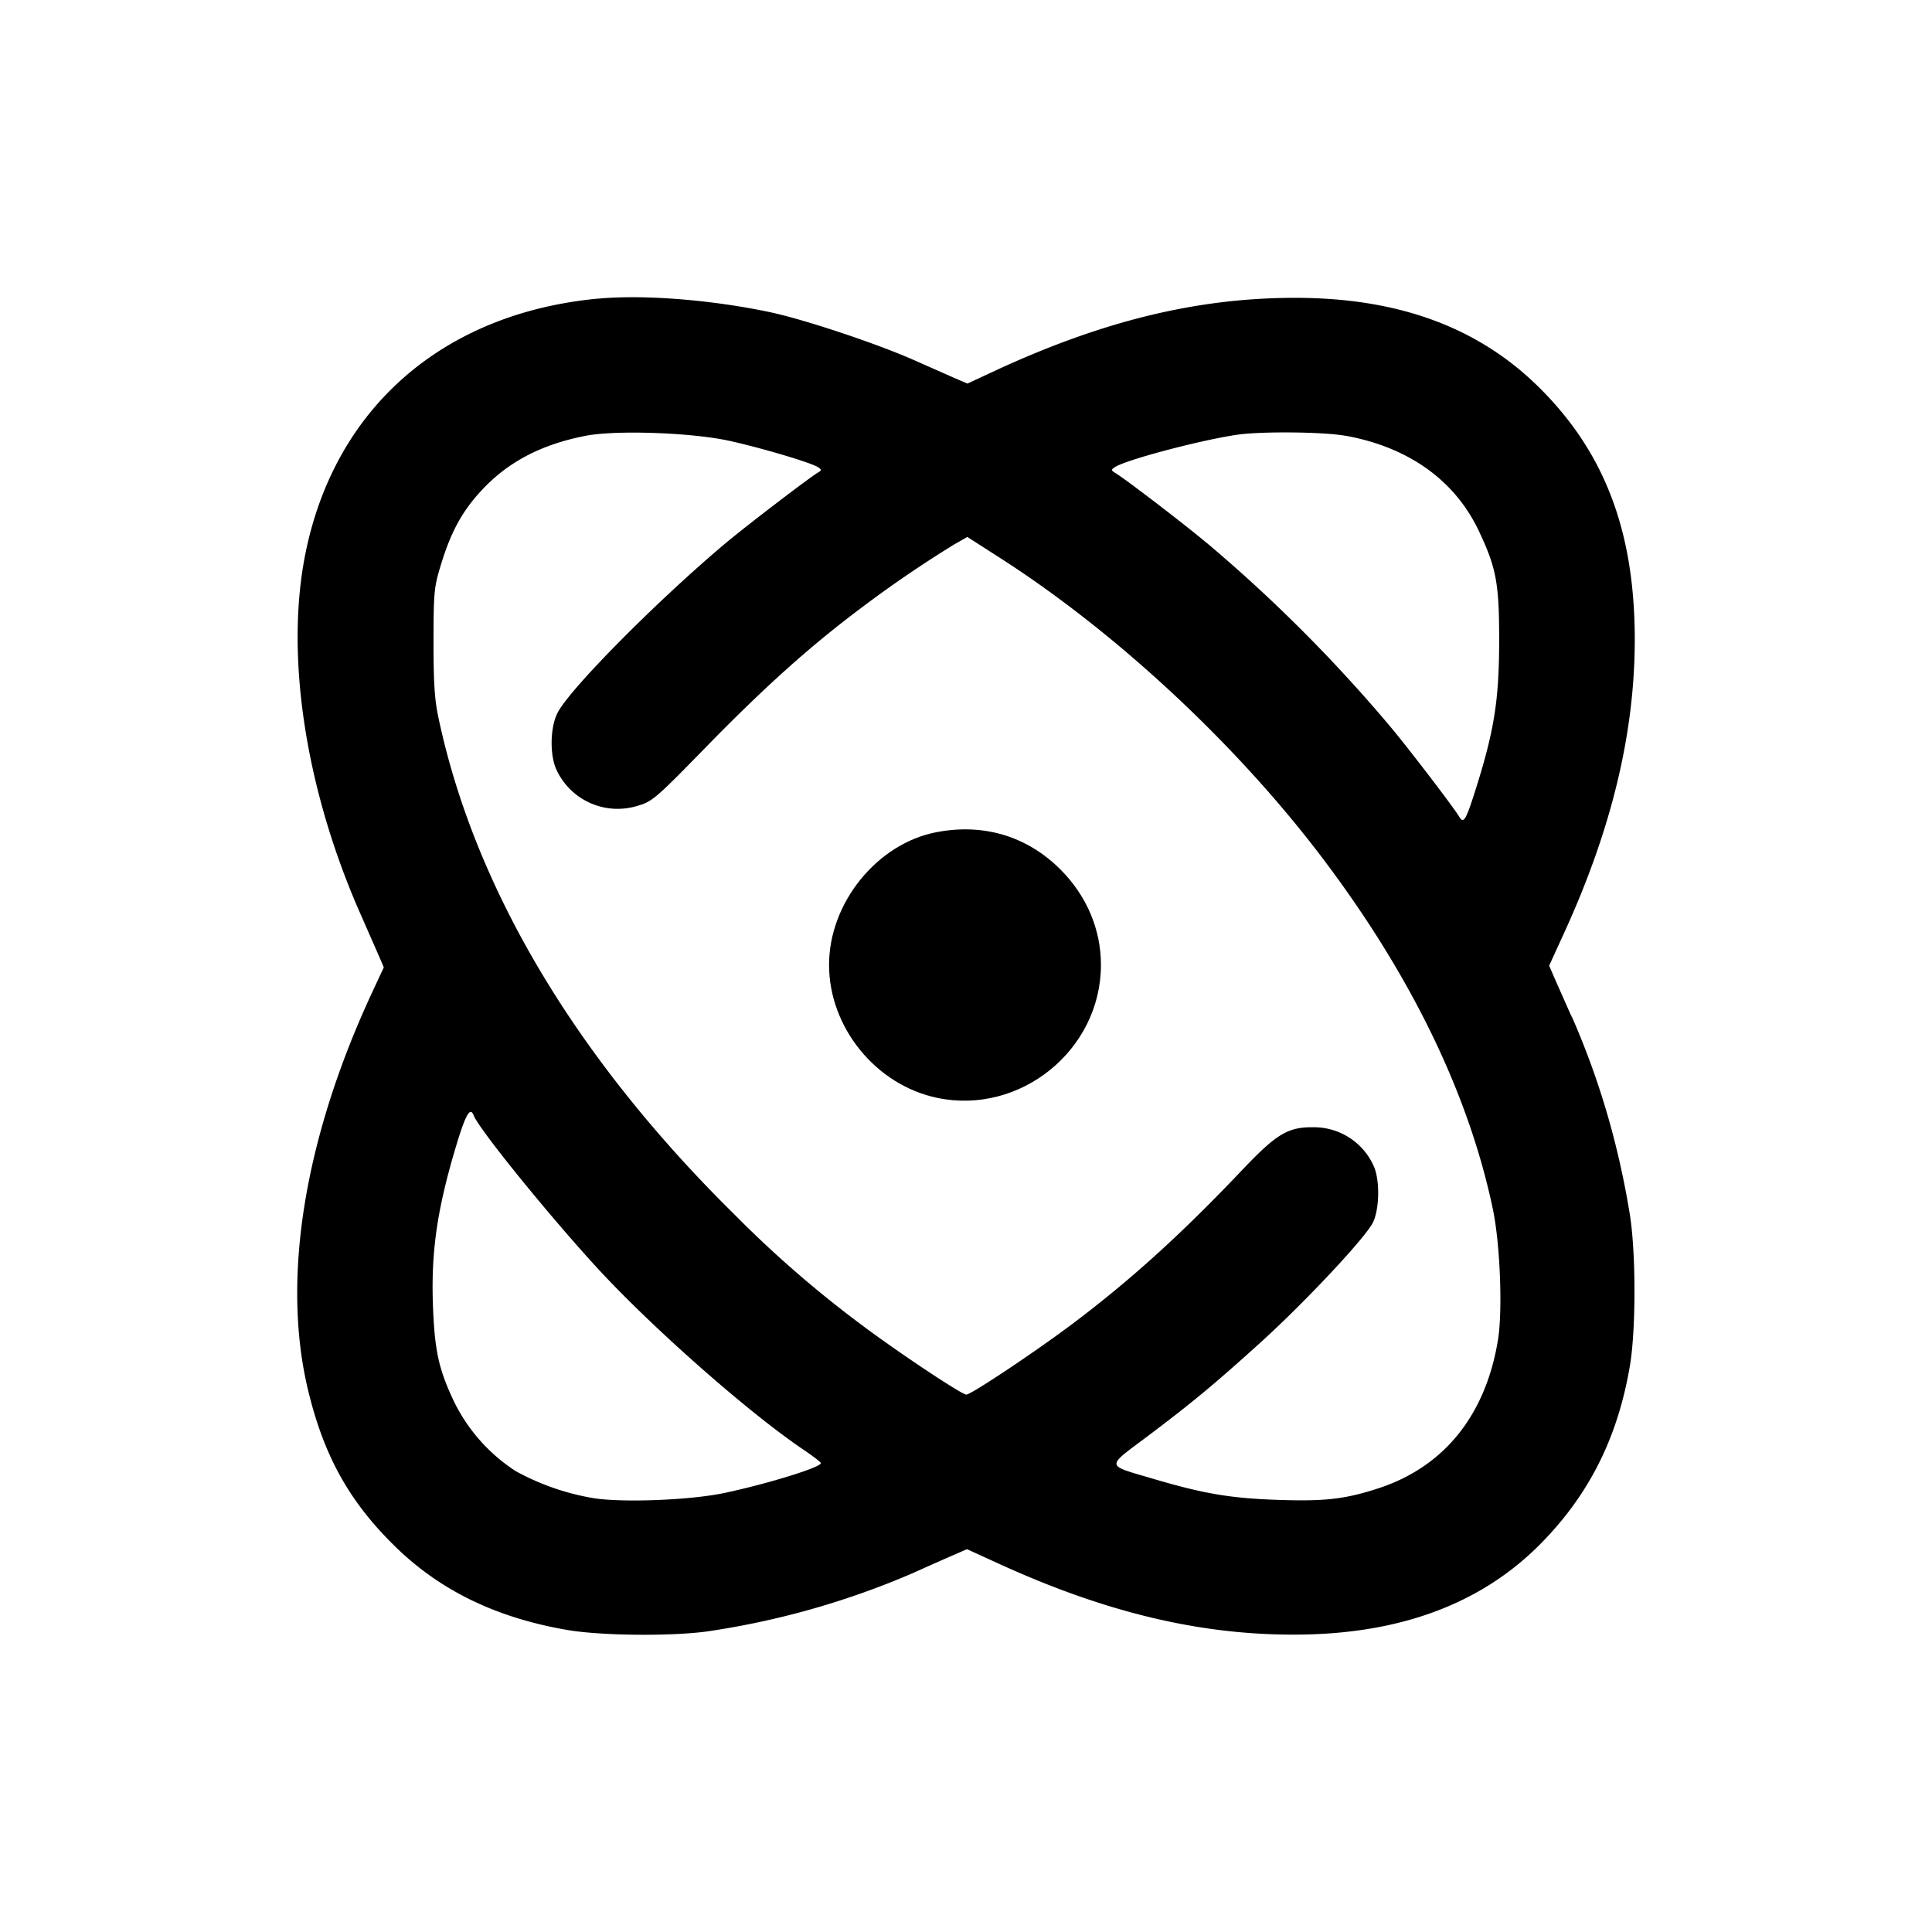 <svg xmlns="http://www.w3.org/2000/svg" width="26" height="26" fill="currentColor" class="sym sym-atom-solid" viewBox="0 0 26 26">
  <path d="M12.603 11.199c-.799.153-1.446.951-1.446 1.786 0 .842.631 1.618 1.457 1.79 1.119.233 2.202-.647 2.202-1.79 0-.478-.192-.93-.545-1.284-.45-.448-1.031-.624-1.668-.502"/>
  <path fill-rule="evenodd" d="M8.042 4.019c-2.077.198-3.532 1.464-3.93 3.422-.279 1.37-.003 3.18.74 4.861l.239.544.074.172-.167.359c-.91 1.966-1.21 3.853-.85 5.34.215.888.56 1.502 1.18 2.105.601.584 1.35.948 2.298 1.112.445.078 1.383.089 1.884.022a11 11 0 0 0 2.784-.79c.21-.095.457-.204.55-.244l.169-.074.416.19c1.432.656 2.702.962 3.985.96q2.113 0 3.32-1.224c.65-.658 1.036-1.425 1.2-2.391.082-.48.083-1.5.002-2.025-.16-.991-.43-1.88-.799-2.713l.027.069-.244-.551-.072-.168.203-.444c.637-1.393.948-2.683.949-3.94 0-1.472-.412-2.545-1.317-3.426-.814-.79-1.879-1.176-3.25-1.177-1.311 0-2.57.303-4.018.97l-.395.184-.173-.074-.554-.245c-.498-.22-1.457-.54-1.922-.64-.787-.168-1.717-.242-2.328-.183zm1.78 1.915c.44.098 1.1.294 1.189.355.048.032.048.04-.003.07-.12.072-.941.7-1.223.934-.907.759-2.099 1.957-2.278 2.293-.1.186-.112.549-.026.756a.907.907 0 0 0 1.097.503c.2-.058.244-.096.91-.778.798-.818 1.406-1.364 2.09-1.877a16 16 0 0 1 1.253-.857l.187-.107.424.272c1.558.996 3.175 2.496 4.335 4.023 1.2 1.58 1.982 3.182 2.311 4.74.1.468.135 1.368.072 1.765-.164 1.015-.723 1.712-1.607 2.002-.452.148-.727.179-1.374.156-.626-.022-.982-.083-1.667-.285-.64-.19-.635-.145-.068-.571.608-.458.905-.705 1.527-1.268.61-.554 1.42-1.421 1.509-1.615.084-.184.09-.556.011-.743a.88.88 0 0 0-.806-.532h-.016c-.34-.002-.49.09-.95.573-.82.865-1.506 1.486-2.288 2.074-.496.373-1.363.951-1.426.951-.064 0-.932-.578-1.427-.951a15 15 0 0 1-1.696-1.475l-.001-.001C7.75 14.24 6.385 11.95 5.9 9.656c-.052-.241-.066-.473-.066-1.025.001-.675.008-.732.103-1.042.137-.445.291-.723.56-1.007.35-.371.796-.603 1.384-.717.409-.08 1.433-.044 1.941.069m8.287-.07c.845.154 1.465.596 1.789 1.274.24.506.279.713.277 1.51-.002.766-.066 1.178-.305 1.94-.14.445-.172.504-.23.407-.069-.119-.671-.907-.926-1.212a20.4 20.4 0 0 0-2.46-2.465l-.03-.024c-.306-.256-1.093-.858-1.212-.927-.06-.036-.06-.046-.013-.078.142-.098 1.143-.363 1.646-.438.326-.048 1.167-.04 1.464.014M6.375 15.012c.068.176.957 1.278 1.624 2.01.732.805 2.067 1.985 2.818 2.49.126.085.229.165.23.178.003.055-.688.27-1.28.398-.454.1-1.386.137-1.783.073a3.3 3.3 0 0 1-1.07-.378l.016.008a2.34 2.34 0 0 1-.816-.921c-.214-.45-.267-.696-.289-1.346-.02-.647.05-1.168.25-1.885.176-.618.247-.767.3-.627"/>
</svg>